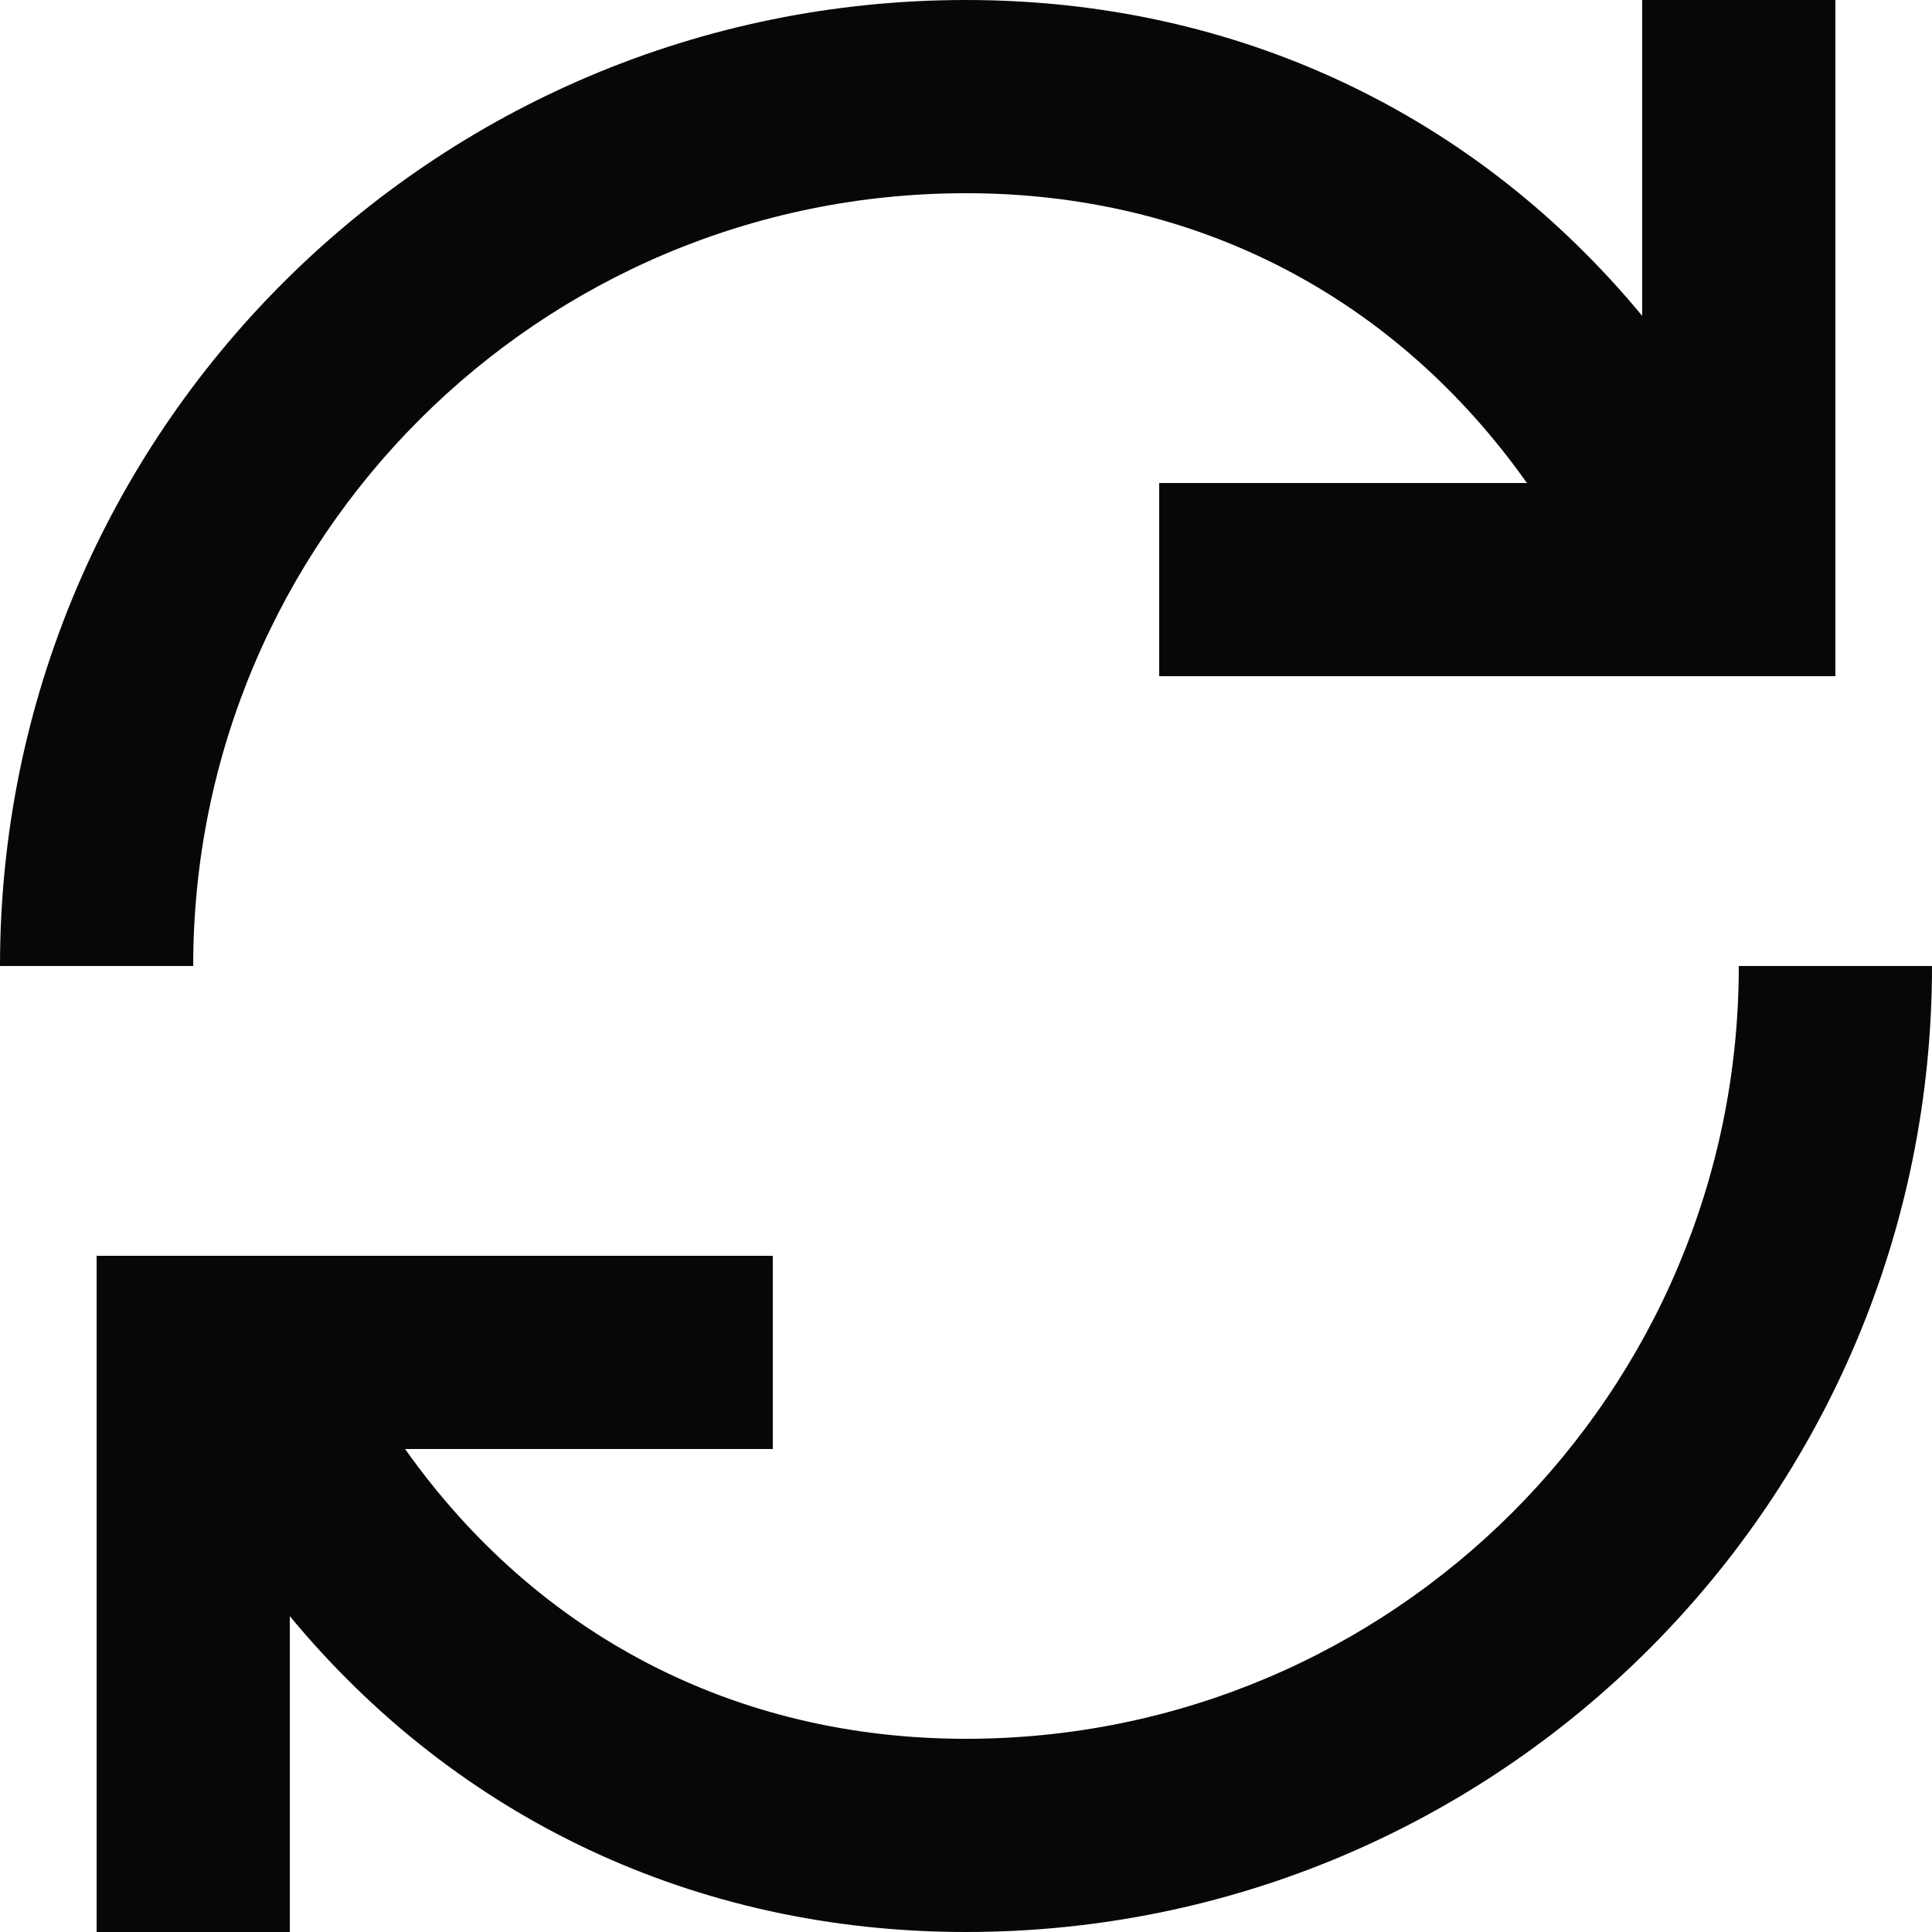 <svg width="18" height="18" class="cursor-pointer" viewBox="0 0 18 18" alt="refresh button" fill="none"
    xmlns="http://www.w3.org/2000/svg">
    <path fill-rule="evenodd" clip-rule="evenodd" d="M9 1.8C11.154 1.8 13.002 2.771 14.226 4.5H10.8V6.3H17.1V0H15.3V2.943C13.747 1.064 11.524 0 9 0C4.029 0 0 4.029 0 9H1.8C1.8 5.024 5.024 1.8 9 1.8ZM9 16.2C6.846 16.2 4.998 15.229 3.774 13.5H7.2V11.7H0.9V18H2.7V15.057C4.253 16.936 6.476 18 9 18C13.971 18 18 13.971 18 9H16.2C16.2 12.976 12.976 16.2 9 16.2Z" fill="#070707" />
</svg>